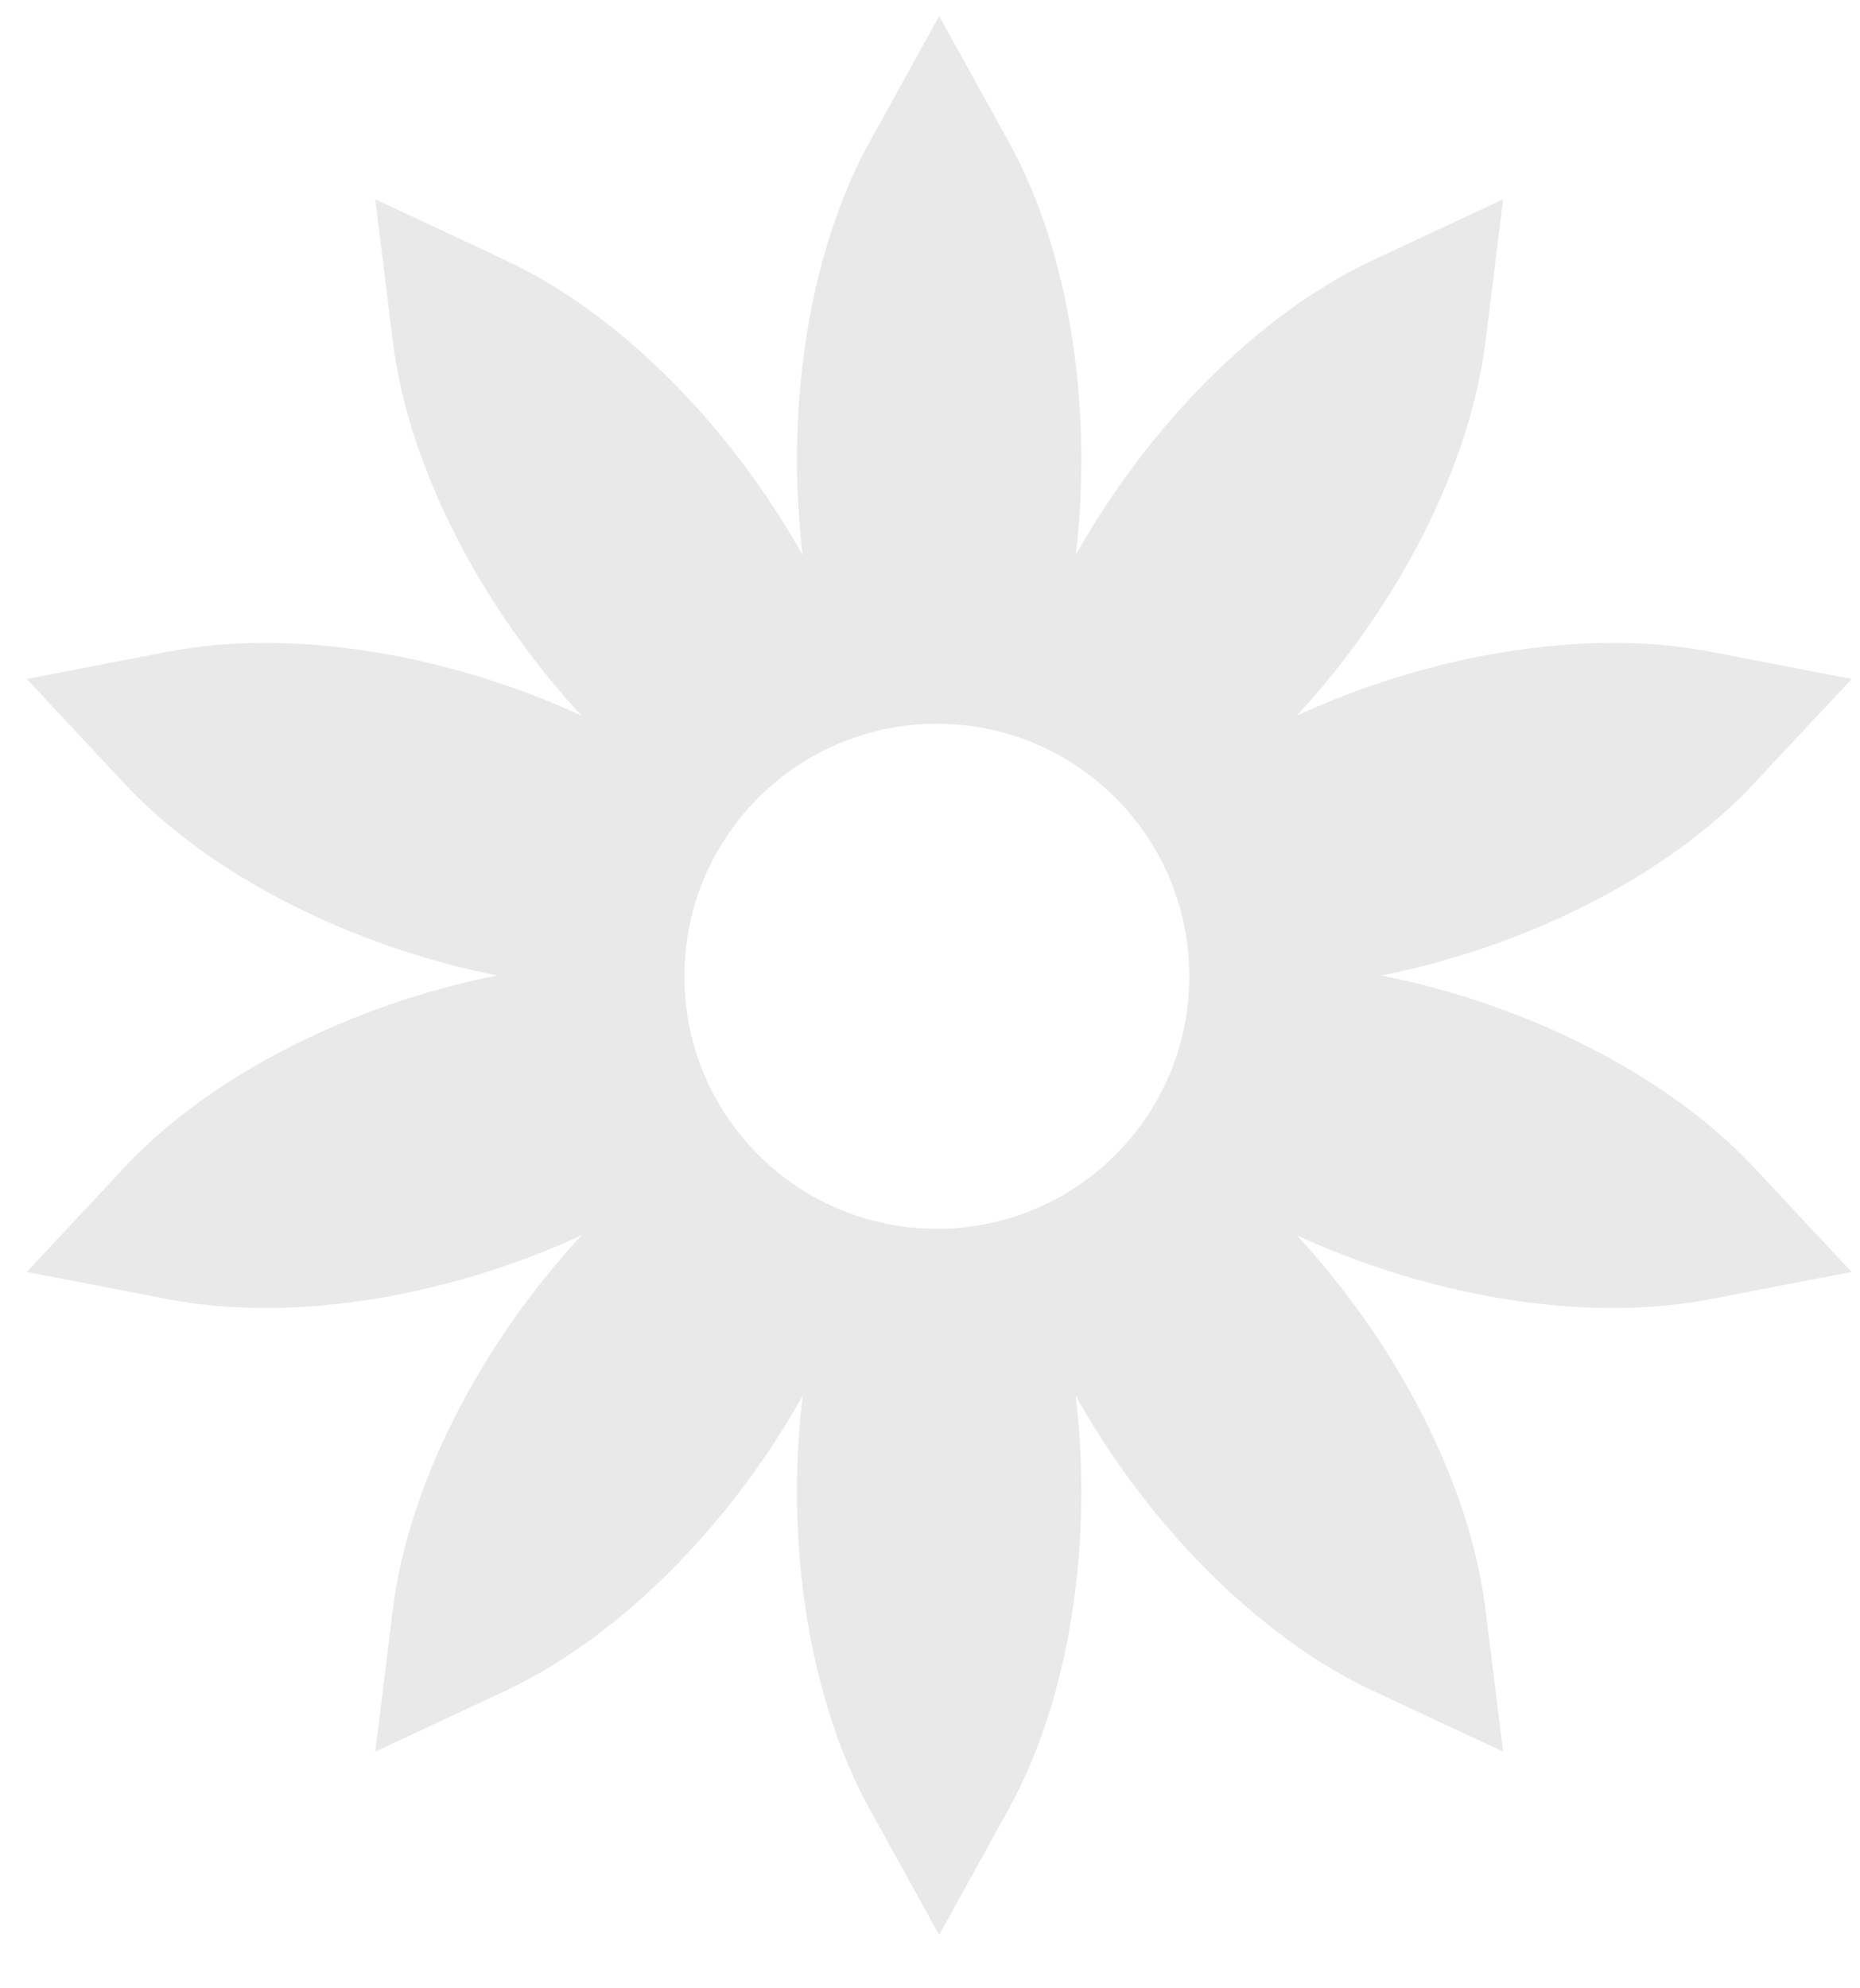 <svg width="29" height="31" viewBox="0 0 29 31" fill="none" xmlns="http://www.w3.org/2000/svg">
<path fill-rule="evenodd" clip-rule="evenodd" d="M27.339 12.224C25.99 13.667 23.78 14.764 21.534 15.209C23.78 15.653 25.99 16.751 27.339 18.194L28.869 19.831L26.668 20.256C24.729 20.631 22.296 20.22 20.218 19.259C21.774 20.939 22.917 23.126 23.16 25.086L23.436 27.311L21.405 26.361C19.616 25.524 17.889 23.761 16.772 21.762C17.044 24.036 16.683 26.477 15.727 28.205L14.643 30.168L13.559 28.205C12.603 26.477 12.242 24.036 12.514 21.762C11.397 23.761 9.67 25.524 7.881 26.361L5.851 27.311L6.126 25.086C6.369 23.126 7.512 20.939 9.068 19.259C6.99 20.22 4.557 20.631 2.618 20.256L0.417 19.831L1.947 18.194C3.296 16.751 5.506 15.653 7.752 15.209C5.506 14.764 3.296 13.667 1.947 12.224L0.417 10.586L2.618 10.161C4.557 9.787 6.99 10.198 9.068 11.159C7.512 9.479 6.369 7.291 6.126 5.332L5.851 3.107L7.881 4.057C9.67 4.893 11.397 6.656 12.514 8.655C12.242 6.382 12.603 3.94 13.559 2.212L14.643 0.25L15.728 2.212C16.683 3.94 17.044 6.382 16.772 8.655C17.889 6.656 19.616 4.893 21.405 4.057L23.436 3.107L23.16 5.332C22.917 7.291 21.774 9.479 20.218 11.159C22.296 10.198 24.73 9.787 26.669 10.161L28.87 10.586L27.339 12.224ZM11.823 18.005C13.361 19.543 15.854 19.543 17.391 18.005C18.928 16.468 18.928 13.975 17.391 12.438C15.854 10.9 13.361 10.9 11.823 12.438C10.286 13.975 10.286 16.468 11.823 18.005Z" fill="#E9E9E9"/>
</svg>
